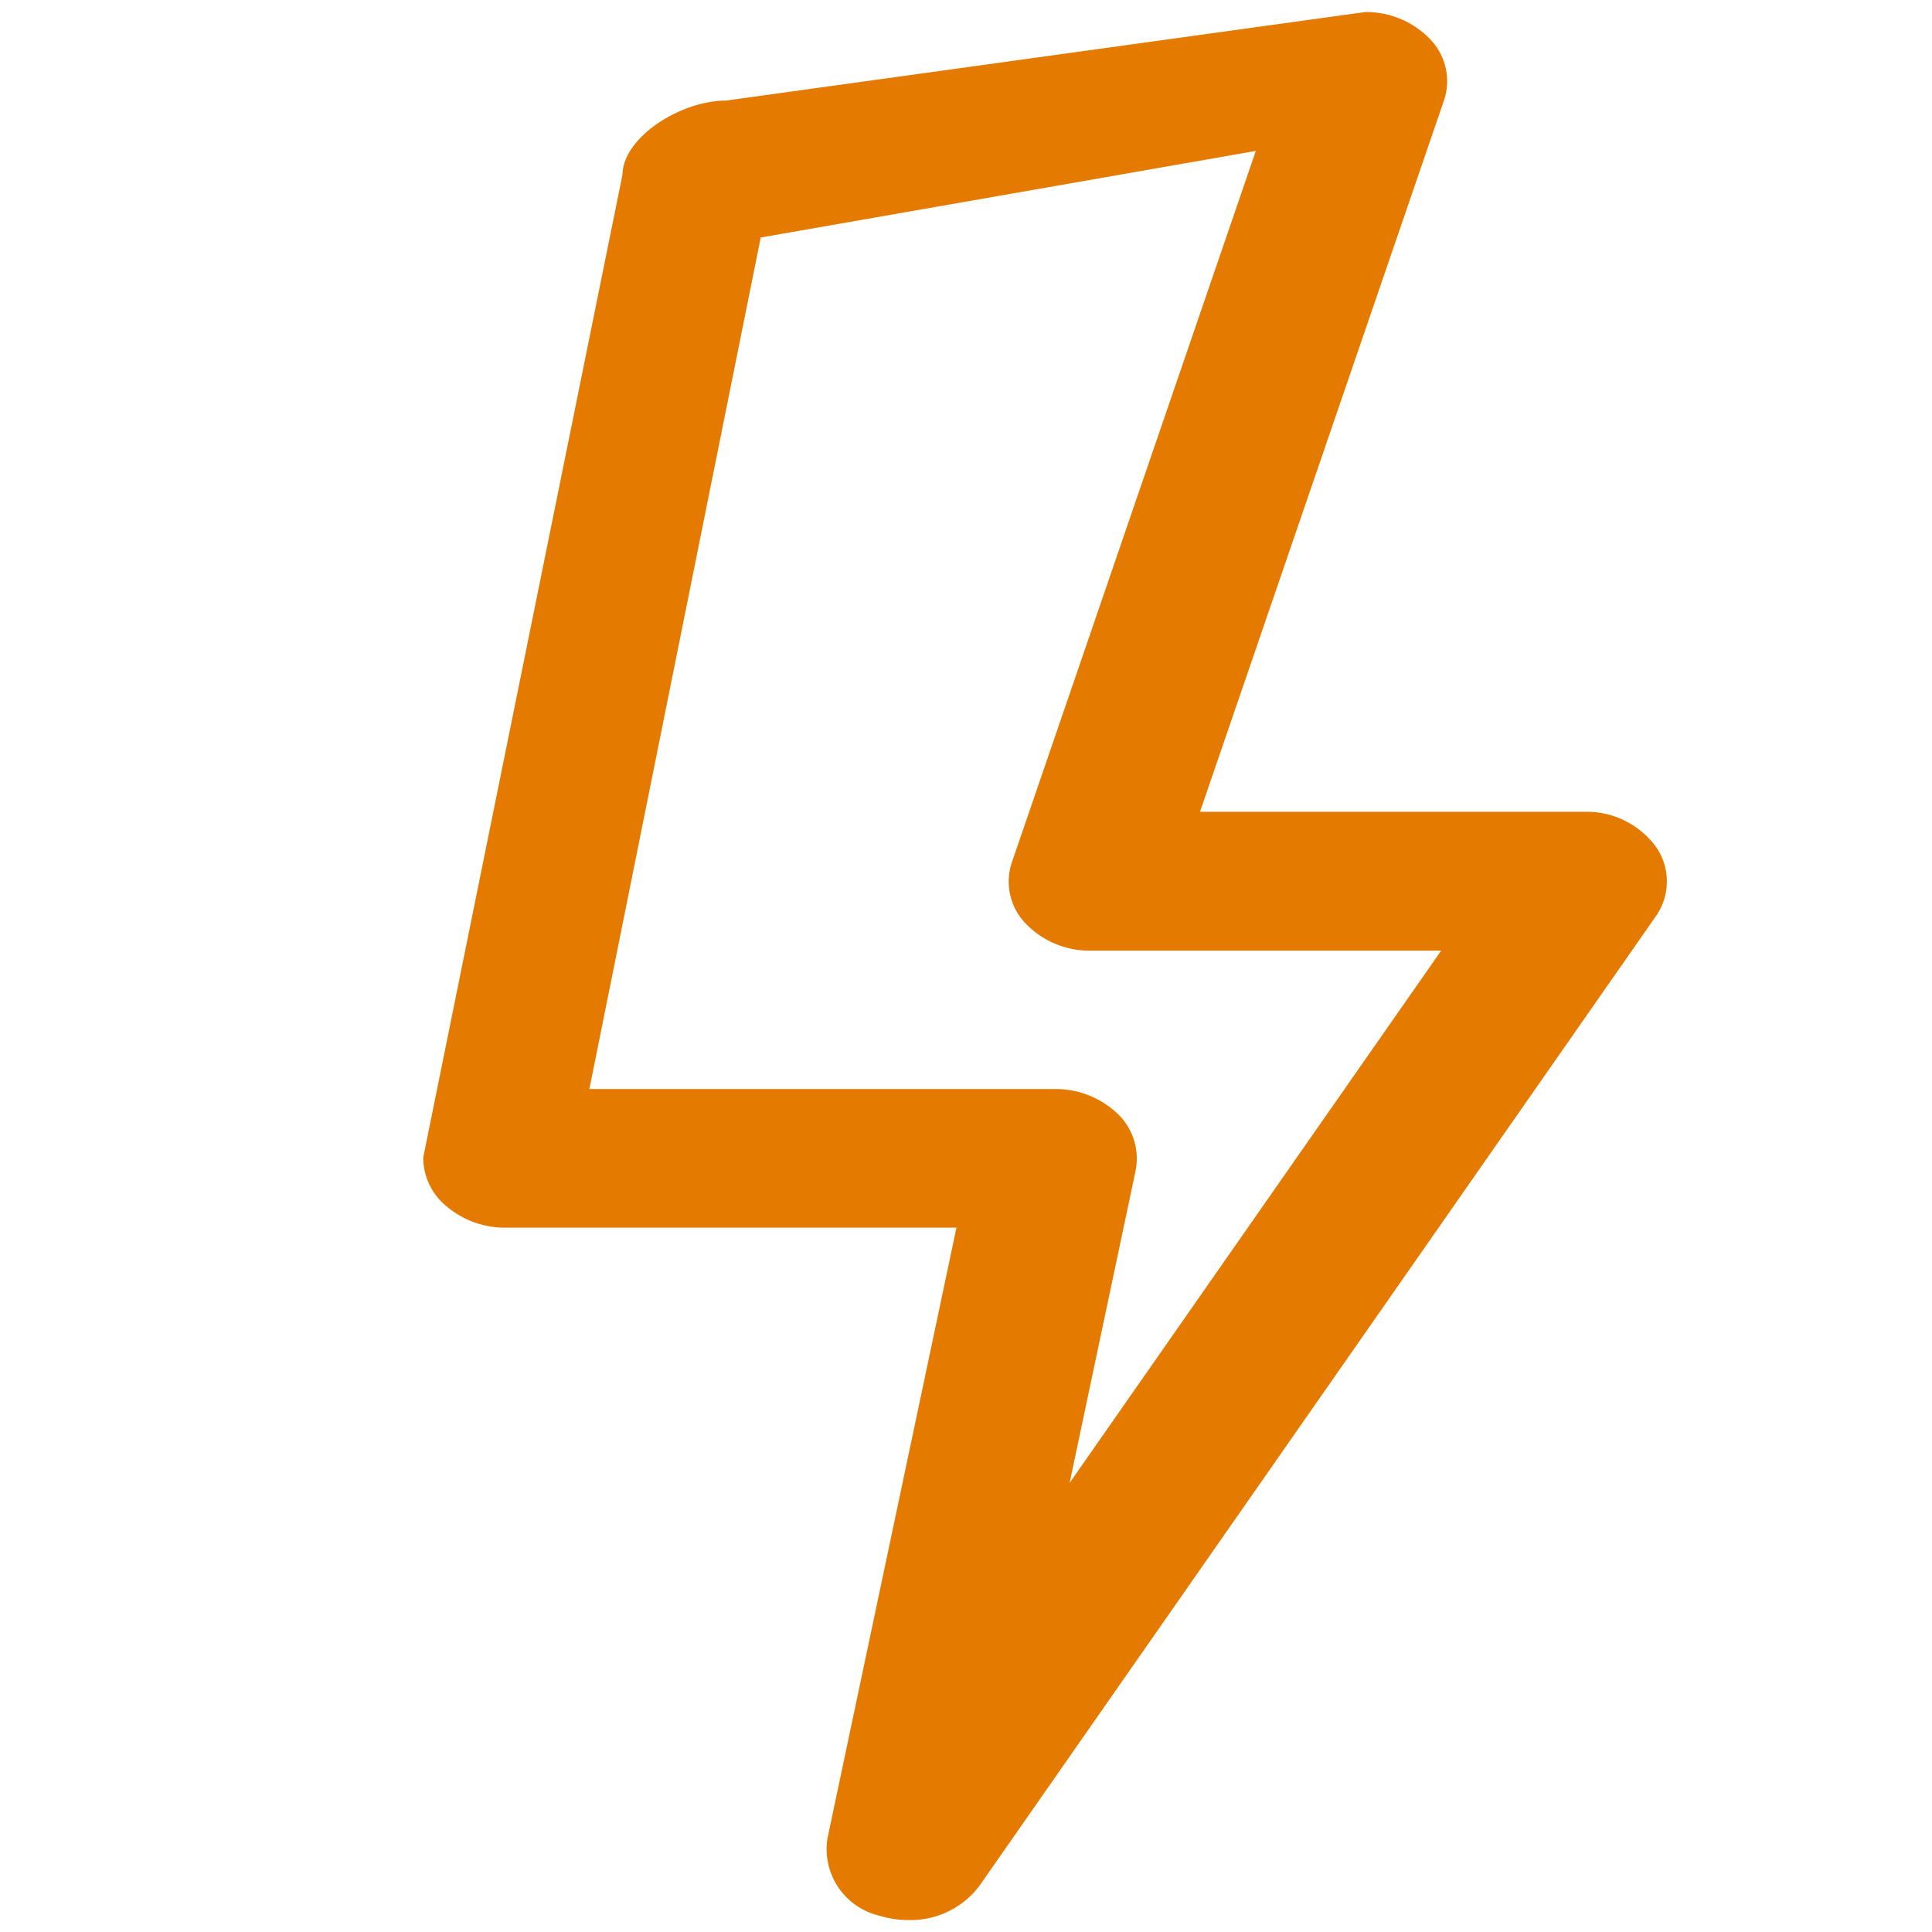 <svg xmlns="http://www.w3.org/2000/svg" width="16" height="16" viewBox="0 0 16 16">
  <g id="그룹_6749" data-name="그룹 6749" transform="translate(-263 -320)">
    <rect id="사각형_2685" data-name="사각형 2685" width="16" height="16" transform="translate(263 320)" fill="none"/>
    <g id="그룹_6741" data-name="그룹 6741" transform="translate(266.51 320.099)">
      <path id="패스_20601" data-name="패스 20601" d="M430.352,1201.141a.8.8,0,0,1-.236-.035.567.567,0,0,1-.435-.638l1.069-5.061h-3.73a.748.748,0,0,1-.486-.171.522.522,0,0,1-.2-.41l1.65-8.139c.005-.313.485-.614.857-.614l5.292-.733a.733.733,0,0,1,.545.23.5.5,0,0,1,.11.5l-2.021,5.893h3.184a.711.711,0,0,1,.591.289.5.5,0,0,1,0,.576l-5.6,8.027A.712.712,0,0,1,430.352,1201.141Zm-2.642-6.882h3.853a.743.743,0,0,1,.522.205.513.513,0,0,1,.149.469l-.547,2.588,3.077-4.408h-2.9a.732.732,0,0,1-.545-.229.5.5,0,0,1-.111-.5l2.021-5.894-4.1.717Z" transform="translate(-426.339 -1185.339)" fill="#e57a00"/>
    </g>
  </g>
</svg>
